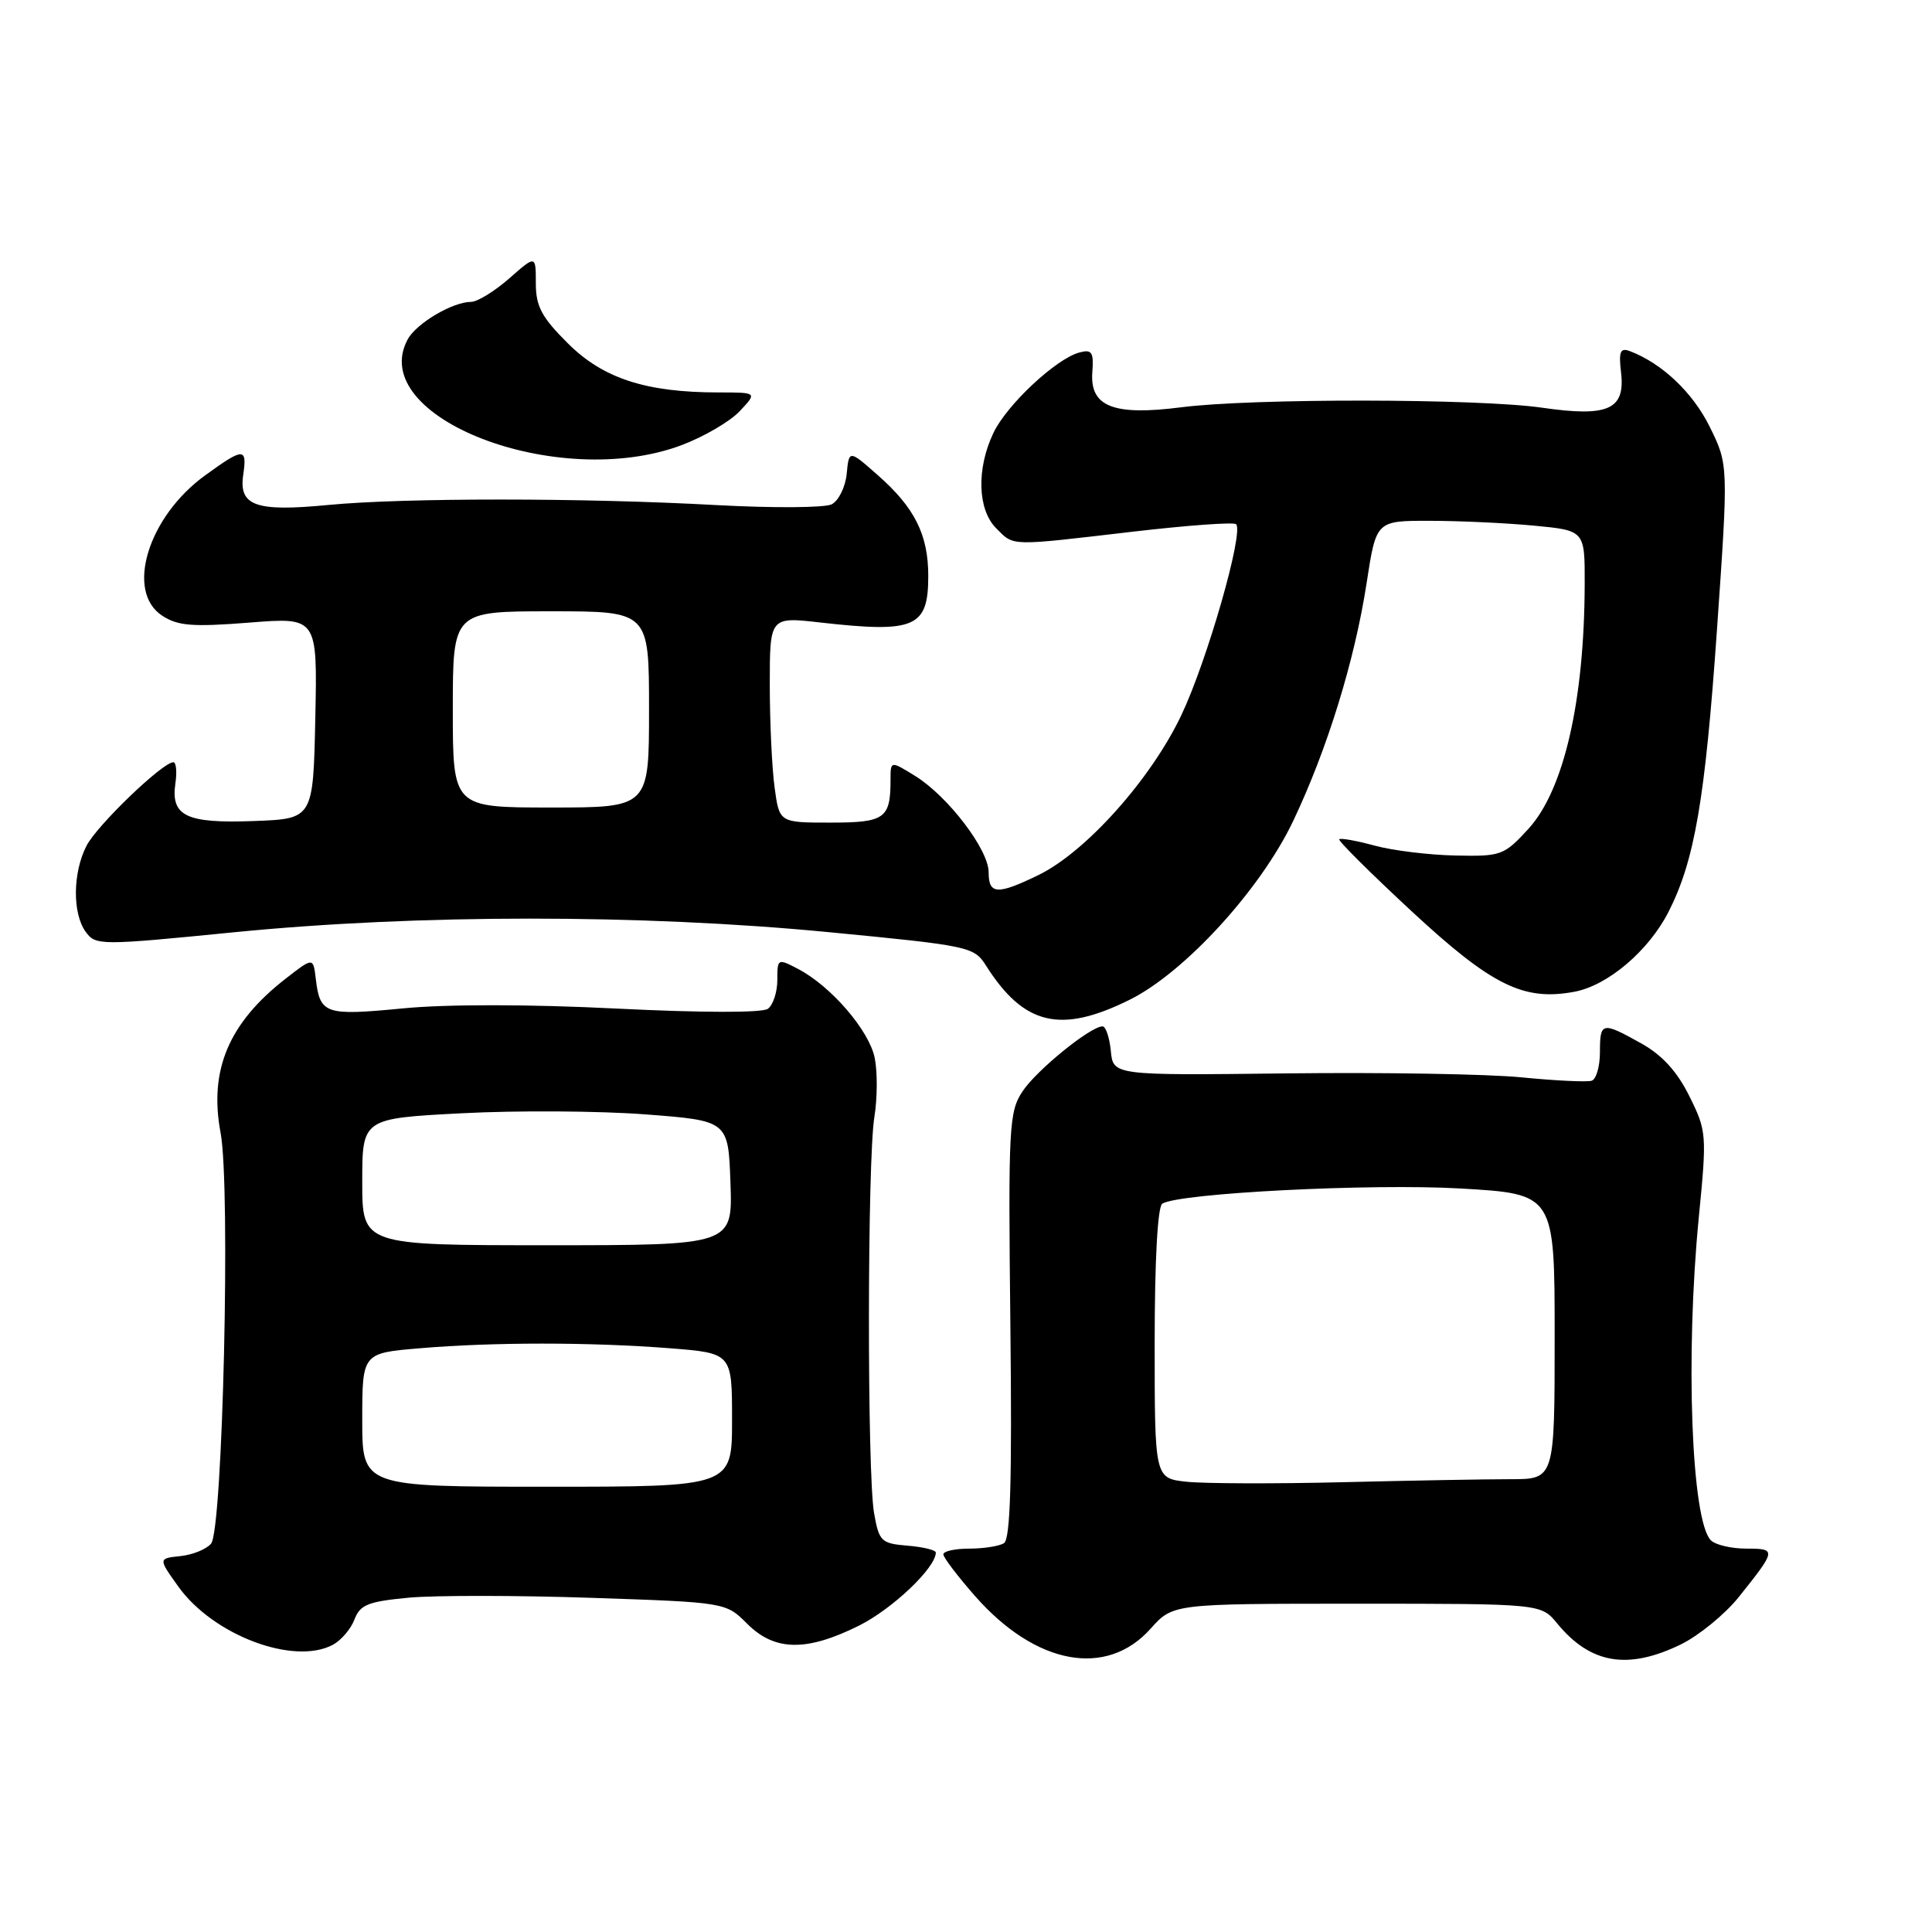 <?xml version="1.0" encoding="UTF-8" standalone="no"?>
<!DOCTYPE svg PUBLIC "-//W3C//DTD SVG 1.1//EN" "http://www.w3.org/Graphics/SVG/1.1/DTD/svg11.dtd" >
<svg xmlns="http://www.w3.org/2000/svg" xmlns:xlink="http://www.w3.org/1999/xlink" version="1.1" viewBox="0 0 256 256">
 <g >
 <path fill="currentColor"
d=" M 152.46 215.81 C 155.42 212.50 155.42 212.50 179.80 212.50 C 204.19 212.50 204.19 212.50 206.34 215.12 C 210.74 220.47 215.67 221.31 222.69 217.91 C 225.07 216.75 228.52 213.94 230.36 211.66 C 235.40 205.36 235.43 205.20 231.40 205.20 C 229.42 205.20 227.31 204.71 226.70 204.10 C 224.12 201.52 223.30 179.73 225.10 161.30 C 226.18 150.32 226.14 149.86 223.85 145.25 C 222.24 141.99 220.24 139.80 217.50 138.27 C 212.26 135.34 212.00 135.40 212.00 139.42 C 212.00 141.30 211.51 143.00 210.91 143.20 C 210.31 143.40 206.15 143.20 201.66 142.76 C 197.17 142.31 183.15 142.08 170.50 142.23 C 147.50 142.50 147.50 142.50 147.19 139.25 C 147.01 137.46 146.52 136.00 146.09 136.00 C 144.50 136.00 137.36 141.79 135.50 144.60 C 133.69 147.32 133.59 149.23 133.88 175.63 C 134.11 196.22 133.88 203.96 133.03 204.48 C 132.39 204.88 130.32 205.20 128.43 205.20 C 126.55 205.20 125.00 205.54 125.00 205.96 C 125.00 206.38 126.90 208.87 129.21 211.50 C 137.24 220.62 146.61 222.36 152.46 215.81 Z  M 44.11 217.94 C 45.20 217.36 46.49 215.85 46.97 214.59 C 47.71 212.63 48.77 212.21 54.17 211.70 C 57.65 211.38 68.52 211.39 78.33 211.72 C 96.17 212.32 96.17 212.32 99.01 215.16 C 102.65 218.80 106.87 218.87 113.83 215.40 C 118.27 213.18 124.00 207.73 124.00 205.72 C 124.00 205.39 122.32 204.98 120.26 204.81 C 116.76 204.52 116.48 204.25 115.82 200.50 C 114.89 195.20 114.92 153.74 115.86 148.00 C 116.26 145.53 116.28 142.00 115.90 140.16 C 115.15 136.52 110.11 130.67 105.75 128.39 C 103.05 126.98 103.00 127.00 103.00 129.85 C 103.00 131.45 102.44 133.17 101.75 133.67 C 101.00 134.22 93.01 134.20 81.67 133.64 C 70.13 133.06 59.16 133.05 53.35 133.62 C 43.06 134.61 42.40 134.39 41.84 129.67 C 41.50 126.84 41.50 126.84 37.86 129.67 C 30.31 135.54 27.67 141.79 29.23 150.11 C 30.57 157.24 29.52 202.67 27.97 204.54 C 27.35 205.28 25.53 206.02 23.91 206.19 C 20.96 206.50 20.96 206.50 23.63 210.23 C 28.24 216.68 38.94 220.71 44.11 217.94 Z  M 149.73 132.45 C 157.01 128.82 167.05 117.83 171.35 108.79 C 175.87 99.29 179.52 87.47 181.09 77.22 C 182.35 69.00 182.35 69.00 189.42 69.01 C 193.32 69.01 199.54 69.30 203.25 69.65 C 210.00 70.29 210.00 70.29 209.98 77.39 C 209.94 92.88 207.22 104.70 202.52 109.83 C 199.28 113.36 198.91 113.49 192.83 113.36 C 189.35 113.29 184.54 112.70 182.15 112.05 C 179.76 111.40 177.65 111.02 177.46 111.21 C 177.27 111.39 181.58 115.67 187.02 120.72 C 197.66 130.59 201.88 132.68 208.63 131.41 C 213.05 130.58 218.45 125.99 221.08 120.84 C 224.54 114.06 225.93 105.99 227.50 83.54 C 229.03 61.58 229.03 61.58 226.54 56.54 C 224.30 52.00 220.21 48.13 215.95 46.52 C 214.69 46.05 214.47 46.59 214.80 49.38 C 215.37 54.28 213.08 55.29 204.31 54.02 C 195.82 52.80 165.87 52.76 156.50 53.97 C 147.52 55.12 144.39 53.88 144.74 49.30 C 144.94 46.67 144.68 46.27 143.05 46.70 C 139.96 47.50 133.40 53.64 131.63 57.37 C 129.37 62.12 129.53 67.53 132.00 70.00 C 134.40 72.40 133.59 72.38 150.03 70.46 C 157.30 69.61 163.49 69.16 163.79 69.46 C 164.84 70.51 159.96 87.54 156.54 94.75 C 152.50 103.26 143.86 112.92 137.56 115.97 C 132.14 118.60 131.00 118.53 131.00 115.58 C 131.00 112.57 125.60 105.50 121.25 102.81 C 118.00 100.80 118.00 100.80 118.00 103.32 C 118.00 108.47 117.26 109.00 110.03 109.00 C 103.27 109.00 103.27 109.00 102.64 104.36 C 102.29 101.81 102.00 95.67 102.00 90.72 C 102.00 81.72 102.00 81.72 108.75 82.49 C 121.25 83.90 123.00 83.14 123.00 76.33 C 123.00 70.85 121.21 67.27 116.30 62.95 C 112.50 59.60 112.50 59.60 112.19 62.80 C 112.01 64.56 111.11 66.37 110.19 66.83 C 109.26 67.29 102.42 67.33 95.00 66.93 C 77.30 65.95 53.52 65.95 43.50 66.91 C 33.87 67.84 31.62 67.04 32.23 62.91 C 32.76 59.28 32.29 59.28 27.18 62.99 C 19.61 68.47 16.58 78.37 21.49 81.58 C 23.56 82.94 25.50 83.09 33.02 82.50 C 42.06 81.78 42.06 81.78 41.78 95.14 C 41.50 108.50 41.50 108.50 33.66 108.79 C 24.68 109.13 22.61 108.14 23.24 103.81 C 23.47 102.26 23.34 101.00 22.97 101.00 C 21.55 101.00 12.87 109.34 11.47 112.06 C 9.63 115.62 9.58 121.04 11.36 123.48 C 12.69 125.29 13.20 125.30 31.11 123.52 C 55.36 121.13 84.91 121.12 109.75 123.51 C 128.43 125.31 129.06 125.44 130.64 127.93 C 135.67 135.87 140.54 137.03 149.73 132.45 Z  M 90.30 58.99 C 93.25 57.88 96.72 55.86 98.01 54.49 C 100.35 52.00 100.35 52.00 95.22 52.00 C 85.60 52.00 79.91 50.15 75.25 45.50 C 71.76 42.03 71.00 40.59 71.00 37.53 C 71.00 33.79 71.00 33.79 67.47 36.90 C 65.52 38.60 63.25 40.00 62.42 40.00 C 59.97 40.00 55.14 42.86 54.01 44.99 C 48.48 55.31 73.92 65.12 90.30 58.99 Z  M 157.25 196.34 C 153.00 195.89 153.00 195.89 153.00 178.00 C 153.00 167.04 153.39 159.88 154.01 159.49 C 156.27 158.09 181.67 156.80 193.49 157.48 C 206.00 158.20 206.00 158.20 206.00 177.10 C 206.00 196.00 206.00 196.00 200.16 196.00 C 196.95 196.00 186.94 196.18 177.91 196.40 C 168.88 196.62 159.59 196.59 157.25 196.34 Z  M 48.00 188.15 C 48.00 179.29 48.00 179.29 55.65 178.65 C 65.35 177.83 78.16 177.83 88.75 178.65 C 97.00 179.30 97.00 179.30 97.00 188.15 C 97.00 197.00 97.00 197.00 72.50 197.00 C 48.00 197.00 48.00 197.00 48.00 188.15 Z  M 48.00 156.60 C 48.00 148.20 48.00 148.20 61.25 147.51 C 68.54 147.13 79.45 147.20 85.50 147.66 C 96.50 148.50 96.50 148.50 96.79 156.75 C 97.08 165.00 97.08 165.00 72.54 165.00 C 48.00 165.00 48.00 165.00 48.00 156.60 Z  M 60.00 94.00 C 60.00 81.00 60.00 81.00 73.00 81.00 C 86.00 81.00 86.00 81.00 86.00 94.00 C 86.00 107.00 86.00 107.00 73.00 107.00 C 60.00 107.00 60.00 107.00 60.00 94.00 Z "/>
</g>
</svg>